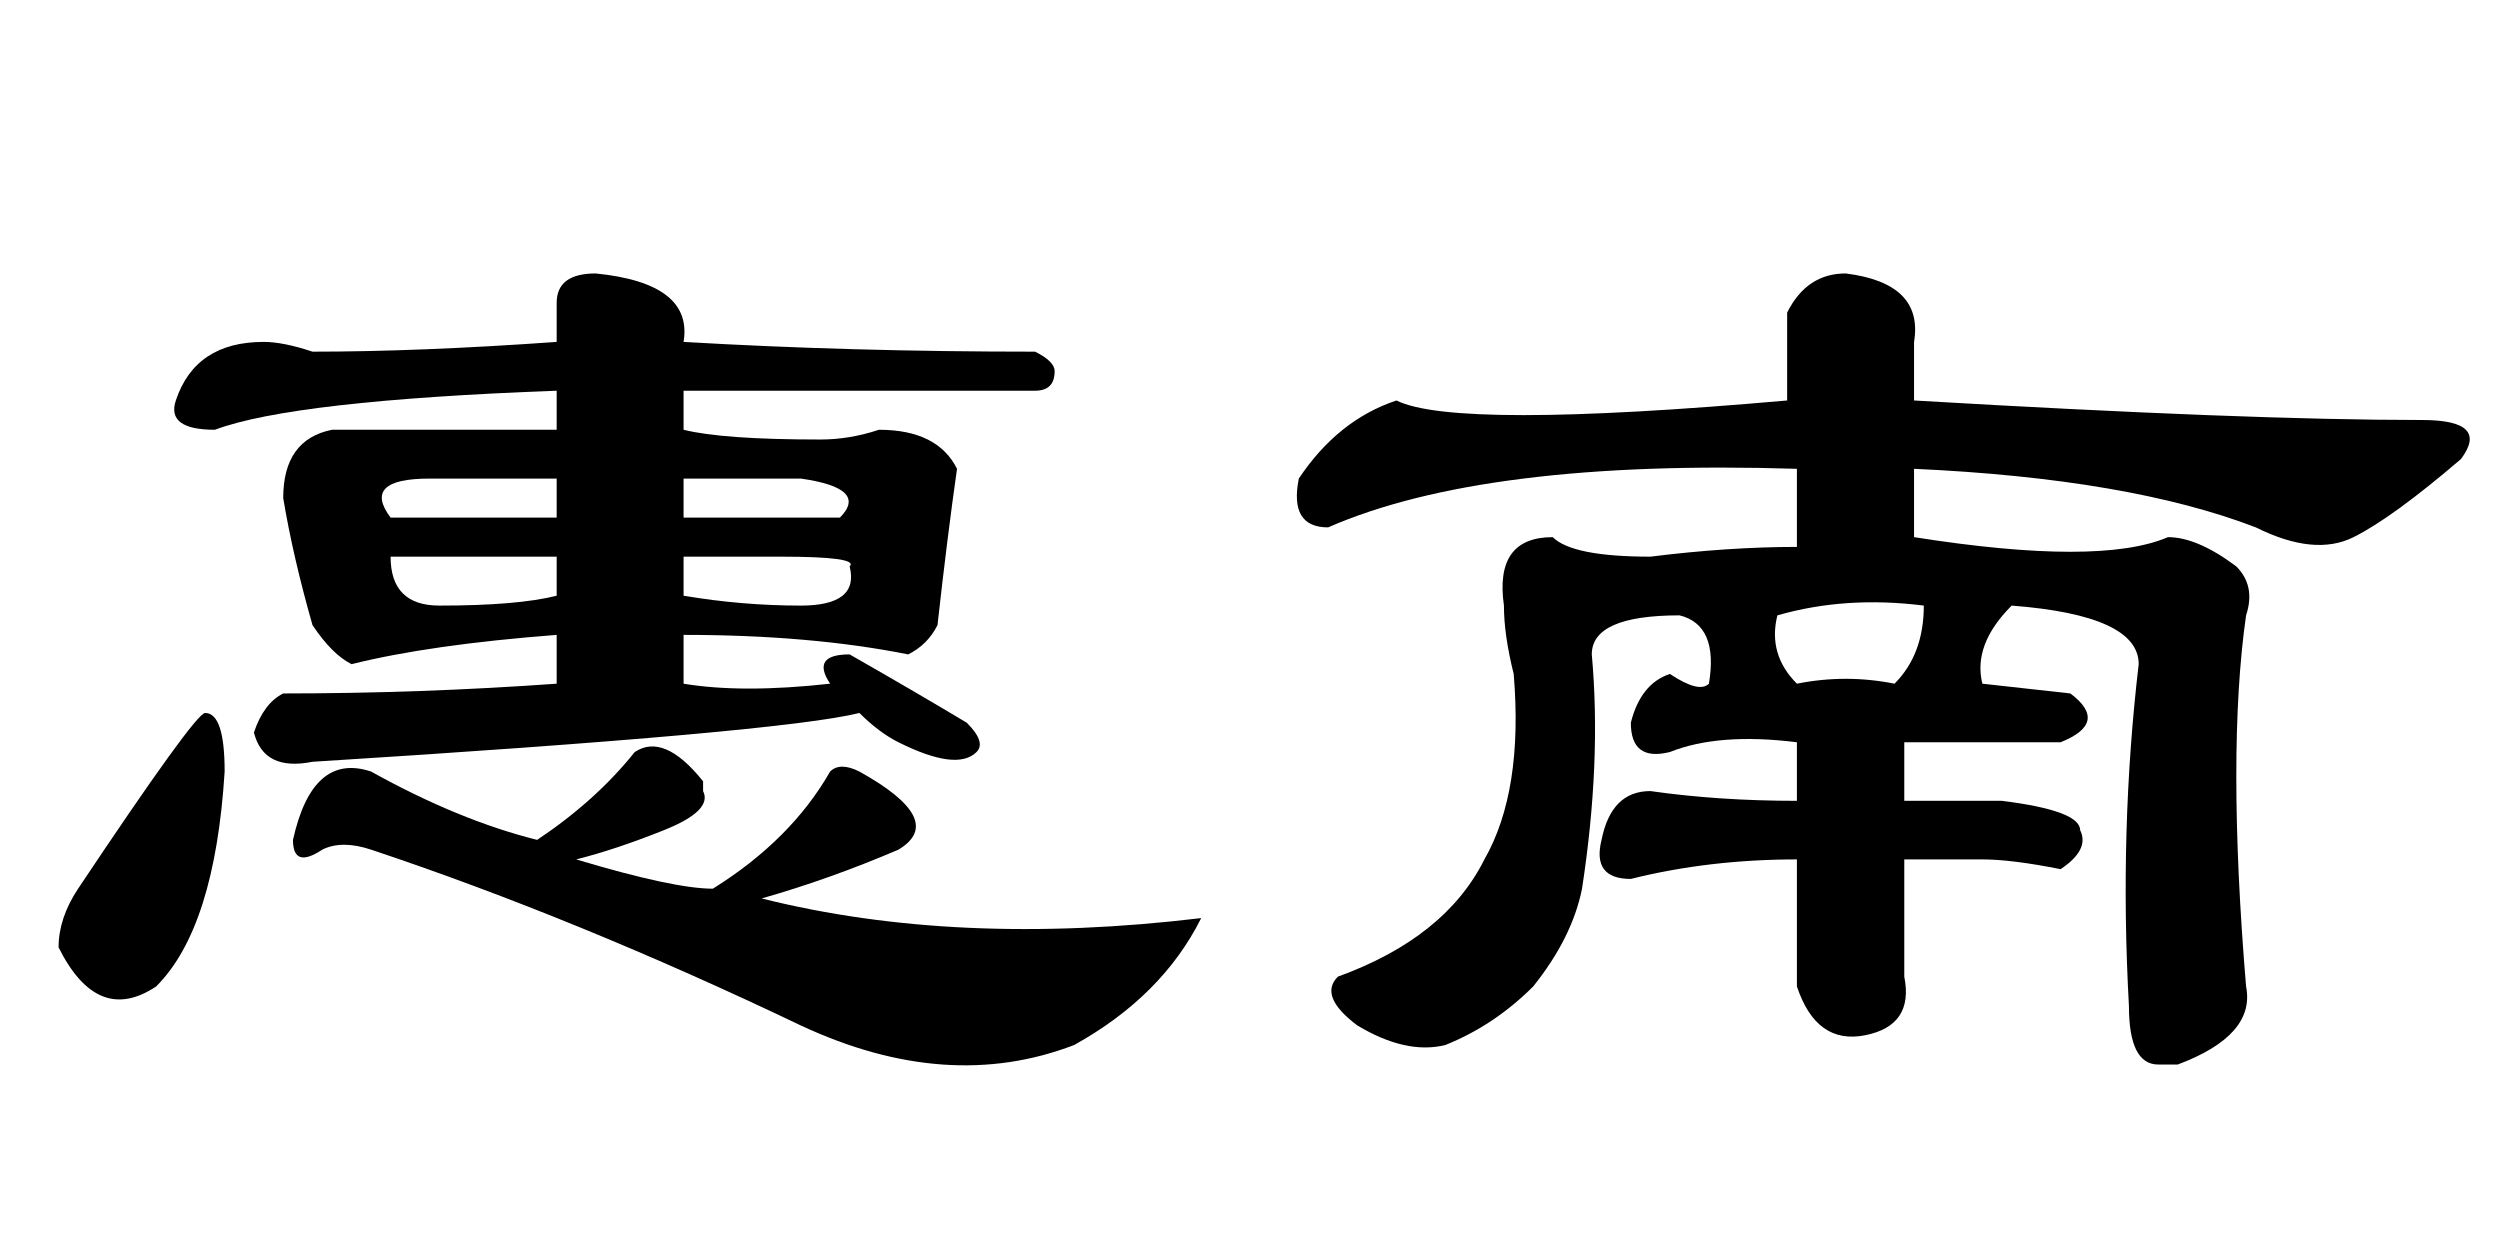 <?xml version='1.0' encoding='UTF-8'?>
<!-- This file was generated by dvisvgm 2.3.5 -->
<svg height='10.5pt' version='1.1' viewBox='-72 -74.297 21 10.5' width='21pt' xmlns='http://www.w3.org/2000/svg' xmlns:xlink='http://www.w3.org/1999/xlink'>
<defs>
<path d='M4.512 -6.398Q4.676 -6.727 5.004 -6.727Q5.66 -6.645 5.578 -6.152V-5.66Q8.367 -5.496 9.844 -5.496Q10.418 -5.496 10.172 -5.168Q9.598 -4.676 9.27 -4.512T8.449 -4.594Q7.383 -5.004 5.578 -5.086V-4.512Q7.137 -4.266 7.711 -4.512Q7.957 -4.512 8.285 -4.266Q8.449 -4.102 8.367 -3.855Q8.203 -2.707 8.367 -0.738Q8.449 -0.328 7.793 -0.082Q7.711 -0.082 7.629 -0.082Q7.383 -0.082 7.383 -0.574Q7.301 -2.051 7.465 -3.445Q7.465 -3.855 6.398 -3.937Q6.07 -3.609 6.152 -3.281L6.891 -3.199Q7.219 -2.953 6.809 -2.789Q6.152 -2.789 5.496 -2.789V-2.297H6.316Q6.973 -2.215 6.973 -2.051Q7.055 -1.887 6.809 -1.723Q6.398 -1.805 6.152 -1.805H5.496V-0.82Q5.578 -0.41 5.168 -0.328T4.594 -0.738V-1.805Q3.855 -1.805 3.199 -1.641Q2.871 -1.641 2.953 -1.969Q3.035 -2.379 3.363 -2.379Q3.937 -2.297 4.594 -2.297V-2.789Q3.937 -2.871 3.527 -2.707Q3.199 -2.625 3.199 -2.953Q3.281 -3.281 3.527 -3.363Q3.773 -3.199 3.855 -3.281Q3.937 -3.773 3.609 -3.855Q2.871 -3.855 2.871 -3.527Q2.953 -2.625 2.789 -1.559Q2.707 -1.148 2.379 -0.738Q2.051 -0.41 1.641 -0.246Q1.312 -0.164 0.902 -0.41Q0.574 -0.656 0.738 -0.82Q1.641 -1.148 1.969 -1.805Q2.297 -2.379 2.215 -3.363Q2.133 -3.691 2.133 -3.937Q2.051 -4.512 2.543 -4.512Q2.707 -4.348 3.363 -4.348Q4.02 -4.43 4.594 -4.43V-5.086Q1.969 -5.168 0.656 -4.594Q0.328 -4.594 0.41 -5.004Q0.738 -5.496 1.23 -5.66Q1.723 -5.414 4.512 -5.66V-6.398ZM5.414 -3.281Q5.66 -3.527 5.66 -3.937Q5.004 -4.02 4.43 -3.855Q4.348 -3.527 4.594 -3.281Q5.004 -3.363 5.414 -3.281Z' id='g0-2183'/>
<path d='M5.742 -4.676H7.055Q7.301 -4.922 6.727 -5.004H5.742V-4.676ZM5.742 -4.02Q6.234 -3.937 6.727 -3.937T7.137 -4.266Q7.219 -4.348 6.562 -4.348H5.742V-4.02ZM4.676 -5.742Q2.461 -5.66 1.805 -5.414Q1.395 -5.414 1.477 -5.66Q1.641 -6.152 2.215 -6.152Q2.379 -6.152 2.625 -6.07Q3.527 -6.07 4.676 -6.152V-6.48Q4.676 -6.727 5.004 -6.727Q5.824 -6.645 5.742 -6.152Q7.137 -6.07 8.695 -6.07Q8.859 -5.988 8.859 -5.906Q8.859 -5.742 8.695 -5.742H5.742V-5.414Q6.07 -5.332 6.891 -5.332Q7.137 -5.332 7.383 -5.414Q7.875 -5.414 8.039 -5.086Q7.957 -4.512 7.875 -3.773Q7.793 -3.609 7.629 -3.527Q6.809 -3.691 5.742 -3.691V-3.281Q6.234 -3.199 6.973 -3.281Q6.809 -3.527 7.137 -3.527Q7.711 -3.199 8.121 -2.953Q8.285 -2.789 8.203 -2.707Q8.039 -2.543 7.547 -2.789Q7.383 -2.871 7.219 -3.035Q6.562 -2.871 2.625 -2.625Q2.215 -2.543 2.133 -2.871Q2.215 -3.117 2.379 -3.199Q3.527 -3.199 4.676 -3.281V-3.691Q3.609 -3.609 2.953 -3.445Q2.789 -3.527 2.625 -3.773Q2.461 -4.348 2.379 -4.84Q2.379 -5.332 2.789 -5.414H4.676V-5.742ZM4.676 -4.348H3.281Q3.281 -3.937 3.691 -3.937Q4.348 -3.937 4.676 -4.02V-4.348ZM4.676 -5.004H3.609Q3.035 -5.004 3.281 -4.676H4.676V-5.004ZM5.906 -2.379Q5.988 -2.215 5.578 -2.051T4.84 -1.805Q5.66 -1.559 5.988 -1.559Q6.645 -1.969 6.973 -2.543Q7.055 -2.625 7.219 -2.543Q7.957 -2.133 7.547 -1.887Q6.973 -1.641 6.398 -1.477Q8.039 -1.066 10.09 -1.312Q9.762 -0.656 9.023 -0.246Q7.957 0.164 6.727 -0.41Q4.84 -1.312 3.117 -1.887Q2.871 -1.969 2.707 -1.887Q2.461 -1.723 2.461 -1.969Q2.625 -2.707 3.117 -2.543Q3.855 -2.133 4.512 -1.969Q5.004 -2.297 5.332 -2.707Q5.578 -2.871 5.906 -2.461V-2.379ZM1.887 -2.543Q1.805 -1.23 1.312 -0.738Q0.82 -0.41 0.492 -1.066Q0.492 -1.312 0.656 -1.559Q1.641 -3.035 1.723 -3.035Q1.887 -3.035 1.887 -2.543Z' id='g0-5648'/>
</defs>
<g id='page1'>
<use x='-72' xlink:href='#g0-5648' y='-65.273'/>
<use x='-61.5' xlink:href='#g0-2183' y='-65.273'/>
</g>
</svg>